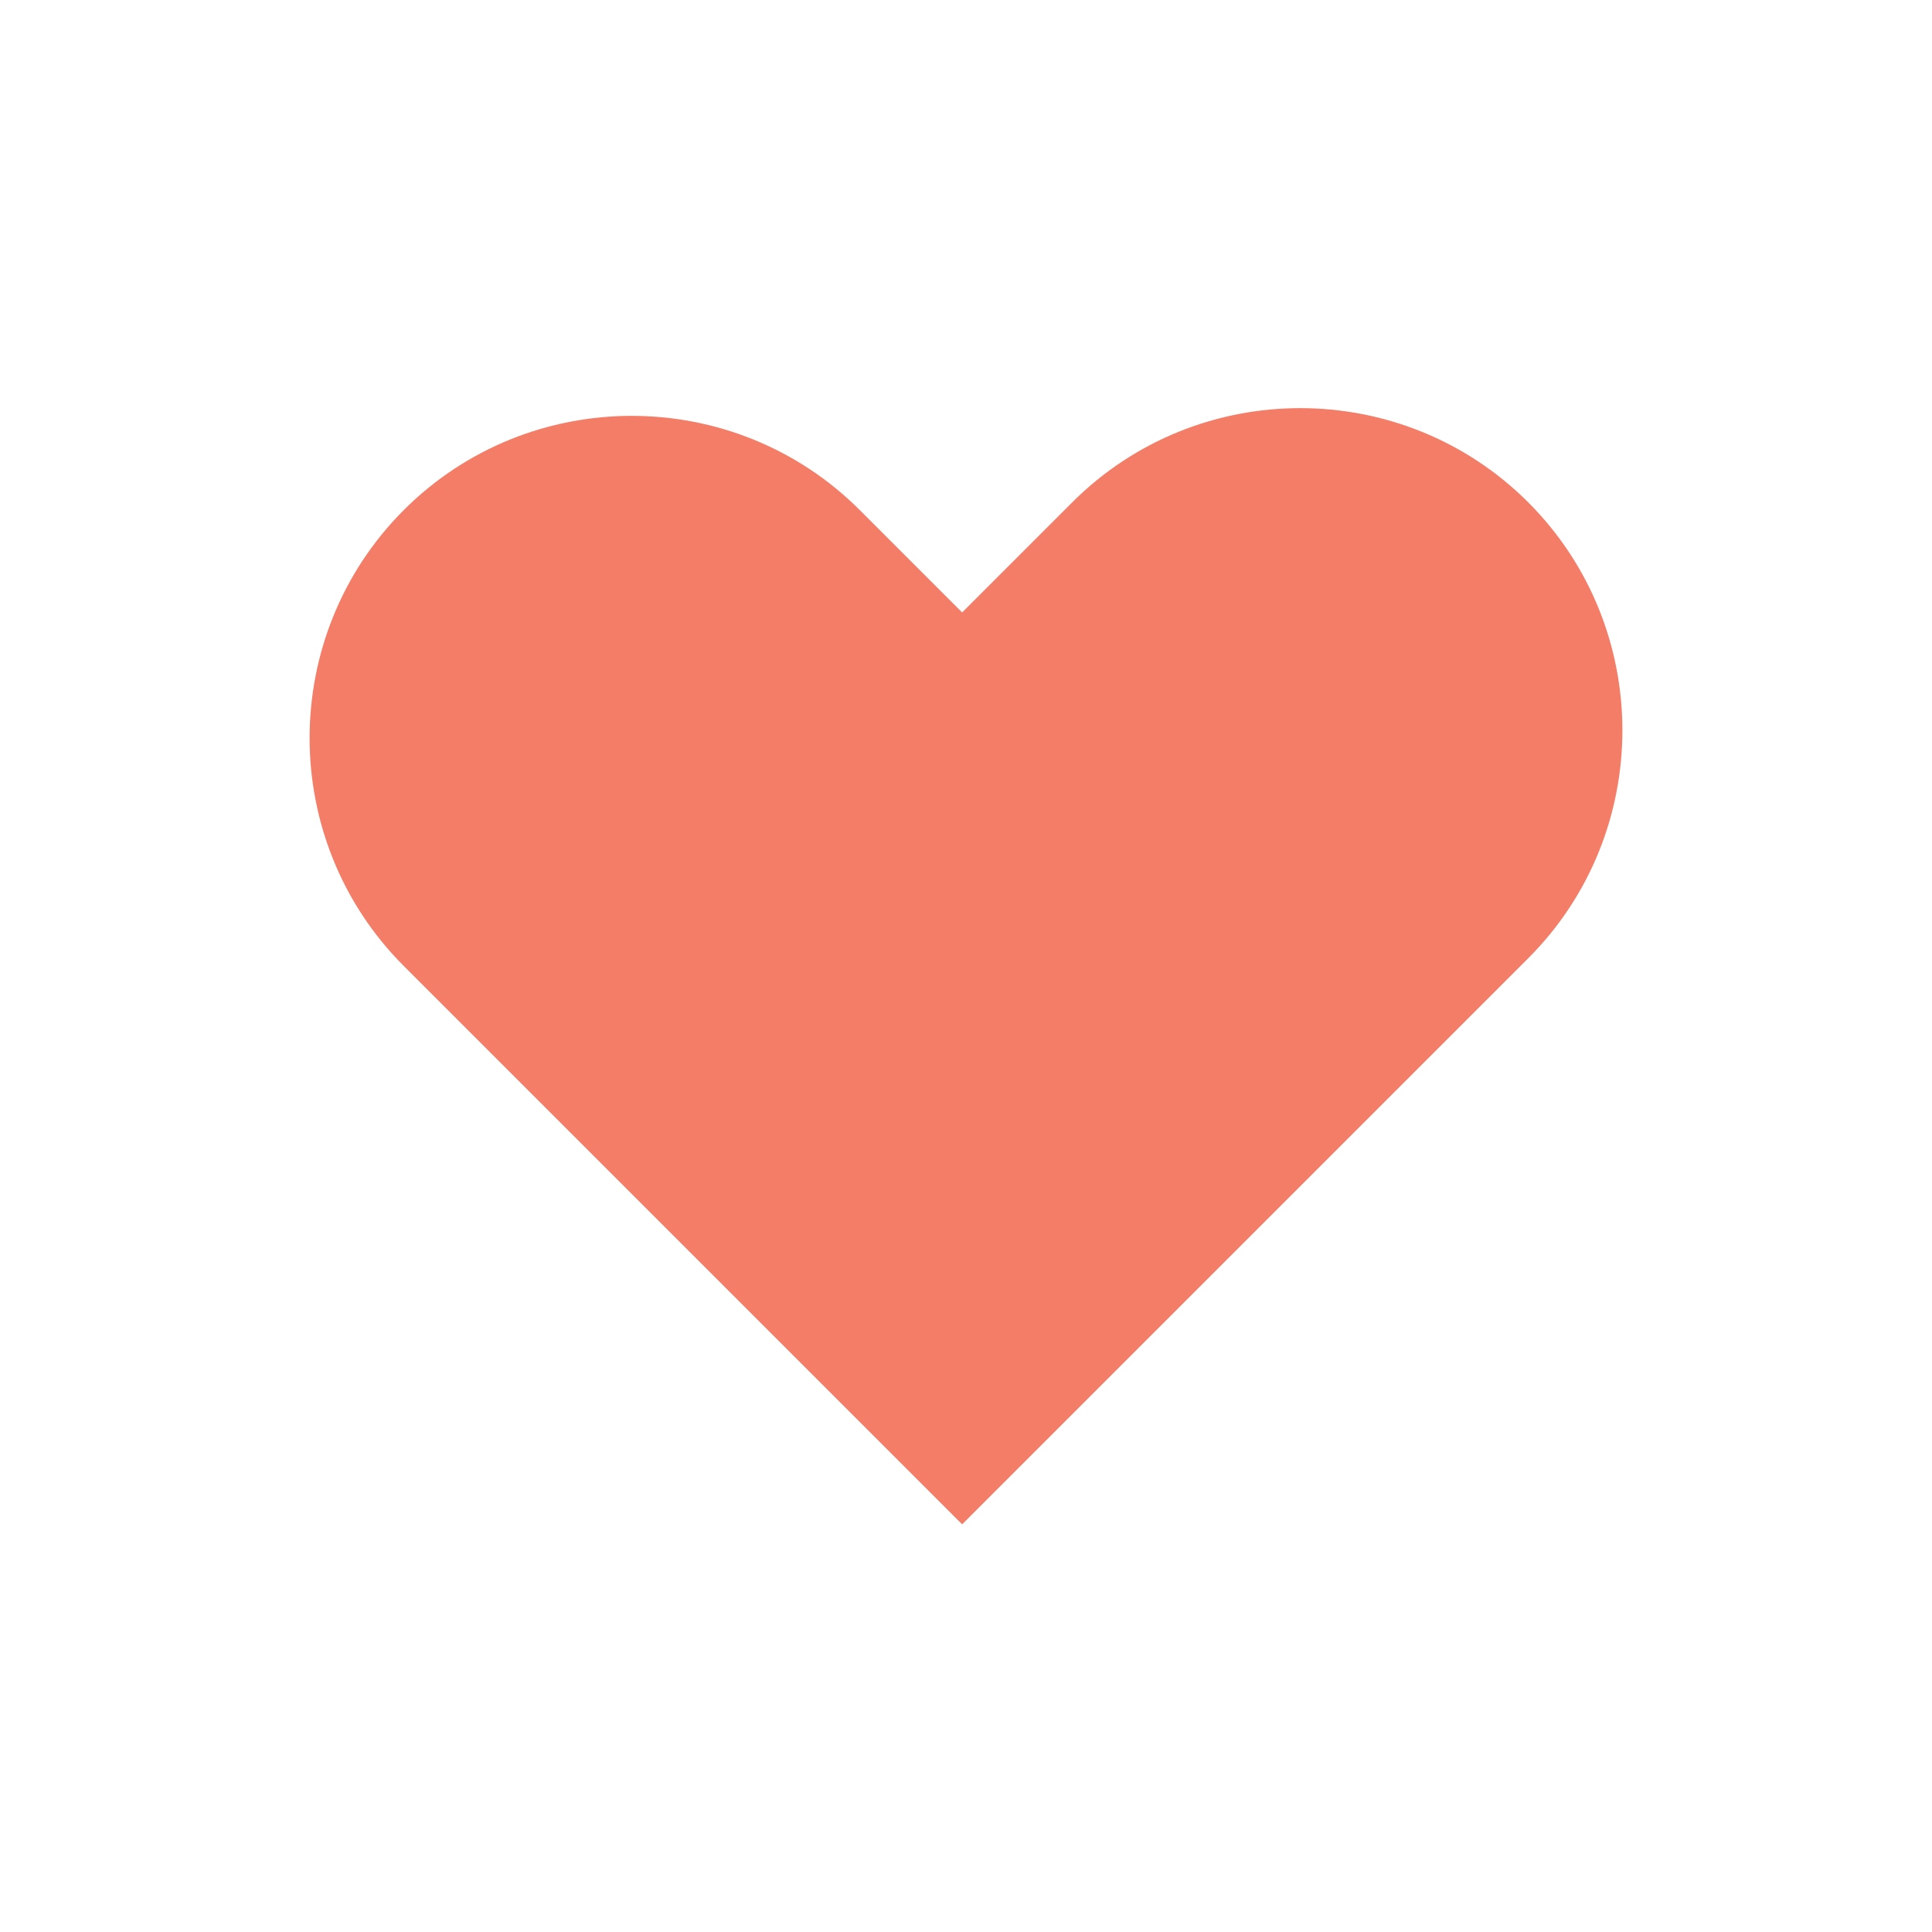 <?xml version="1.0" encoding="utf-8"?>
<!-- Generator: Adobe Illustrator 19.1.0, SVG Export Plug-In . SVG Version: 6.00 Build 0)  -->
<svg version="1.1" id="Layer_1" xmlns="http://www.w3.org/2000/svg" xmlns:xlink="http://www.w3.org/1999/xlink" x="0px" y="0px"
	 viewBox="0 0 100 100" style="enable-background:new 0 0 100 100;" xml:space="preserve">
<style type="text/css">
	.st0{fill:#F47D67;}
</style>
<g>
	<path class="st0" d="M79.1,26c-6.5-6.5-17.1-6.5-23.6,0l-5.7,5.7l0,0l-5.3-5.3c-6.5-6.5-17.1-6.5-23.6,0v0
		c-6.5,6.5-6.5,17.1,0,23.6l5.3,5.3l23.6,23.6l17.5-17.5l0,0l11.8-11.8C85.6,43.1,85.6,32.5,79.1,26z"/>
</g>
</svg>
